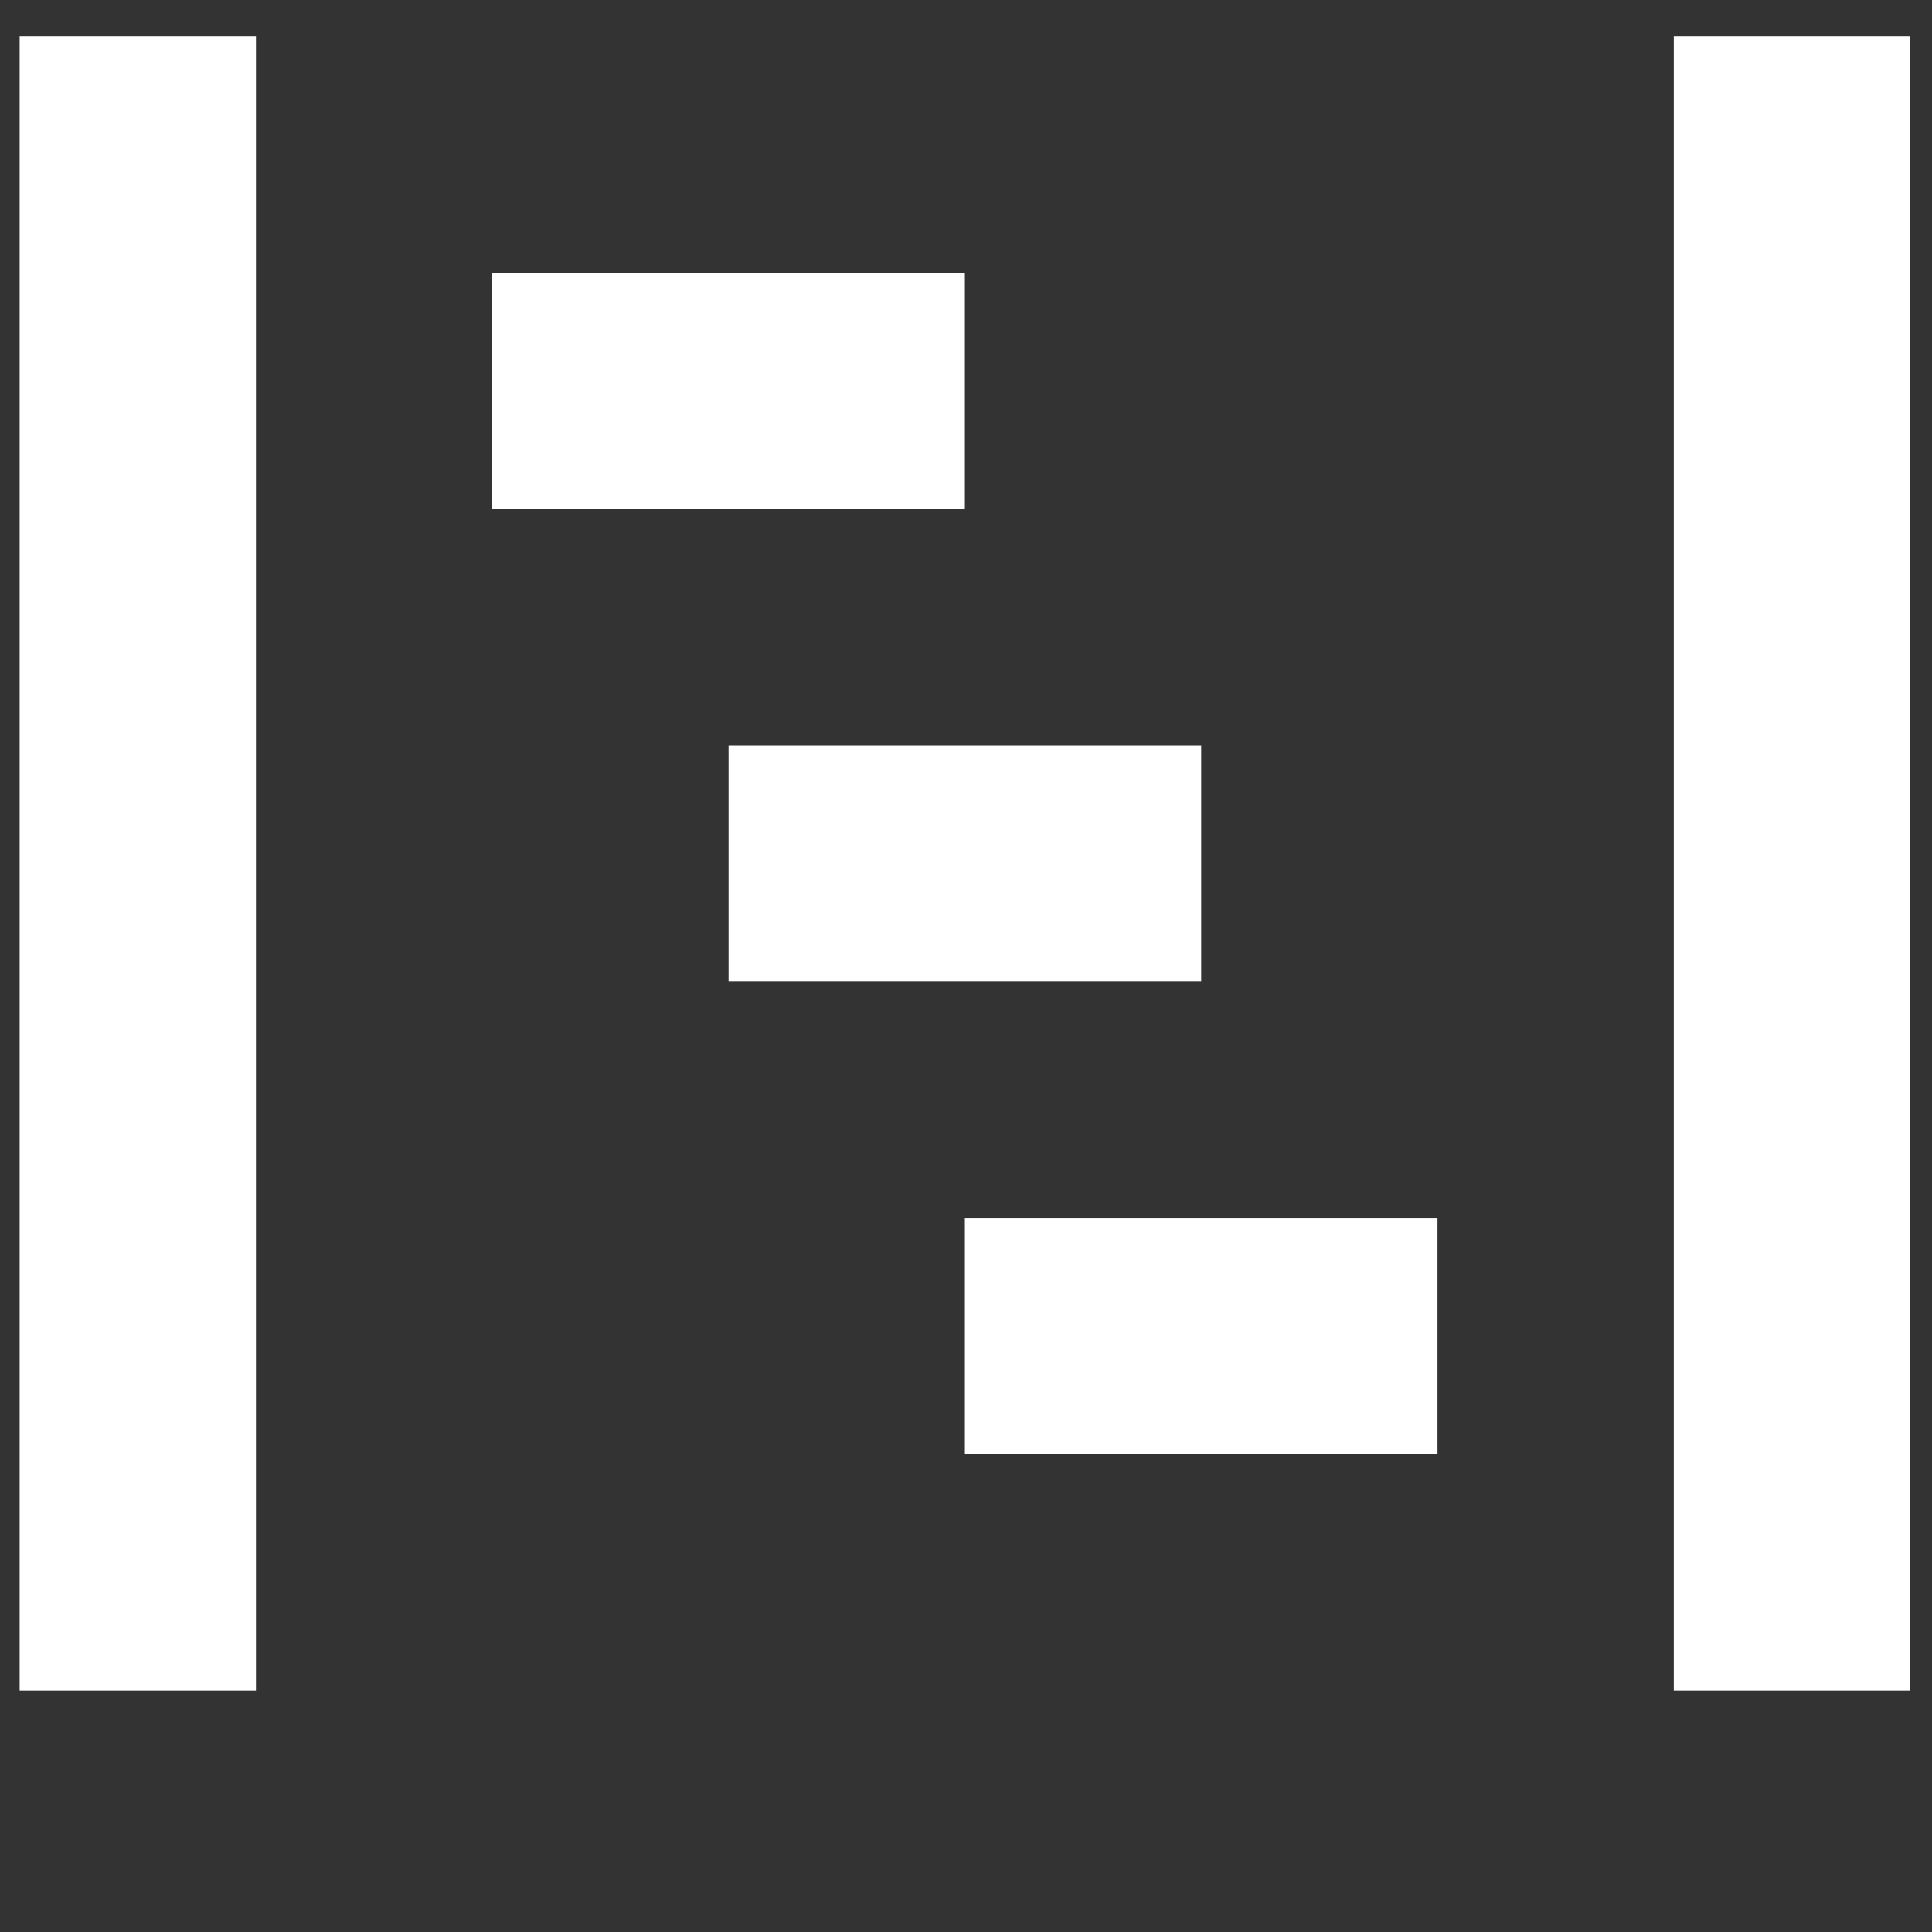 <svg width="48" height="48" viewBox="0 0 48 48" fill="none" xmlns="http://www.w3.org/2000/svg">
<rect x="0" y="0" width="48" height="48" fill="#333333" stroke="none"/>
<g clip-path="url(#clip0_136_53)">
<path d="M0.488 0.906V42.003H6.359V0.906H0.488ZM41.585 0.906V42.003H47.456V0.906H41.585ZM12.23 6.777V12.648H23.972V6.777H12.23ZM18.101 18.519V24.39H29.843V18.519H18.101ZM23.972 30.261V36.132H35.714V30.261H23.972Z" fill="white"/>
</g>
<defs>
<clipPath id="clip0_136_53">
<rect width="46.968" height="46.968" fill="white" transform="translate(0.488 0.906)"/>
</clipPath>
</defs>
</svg>
